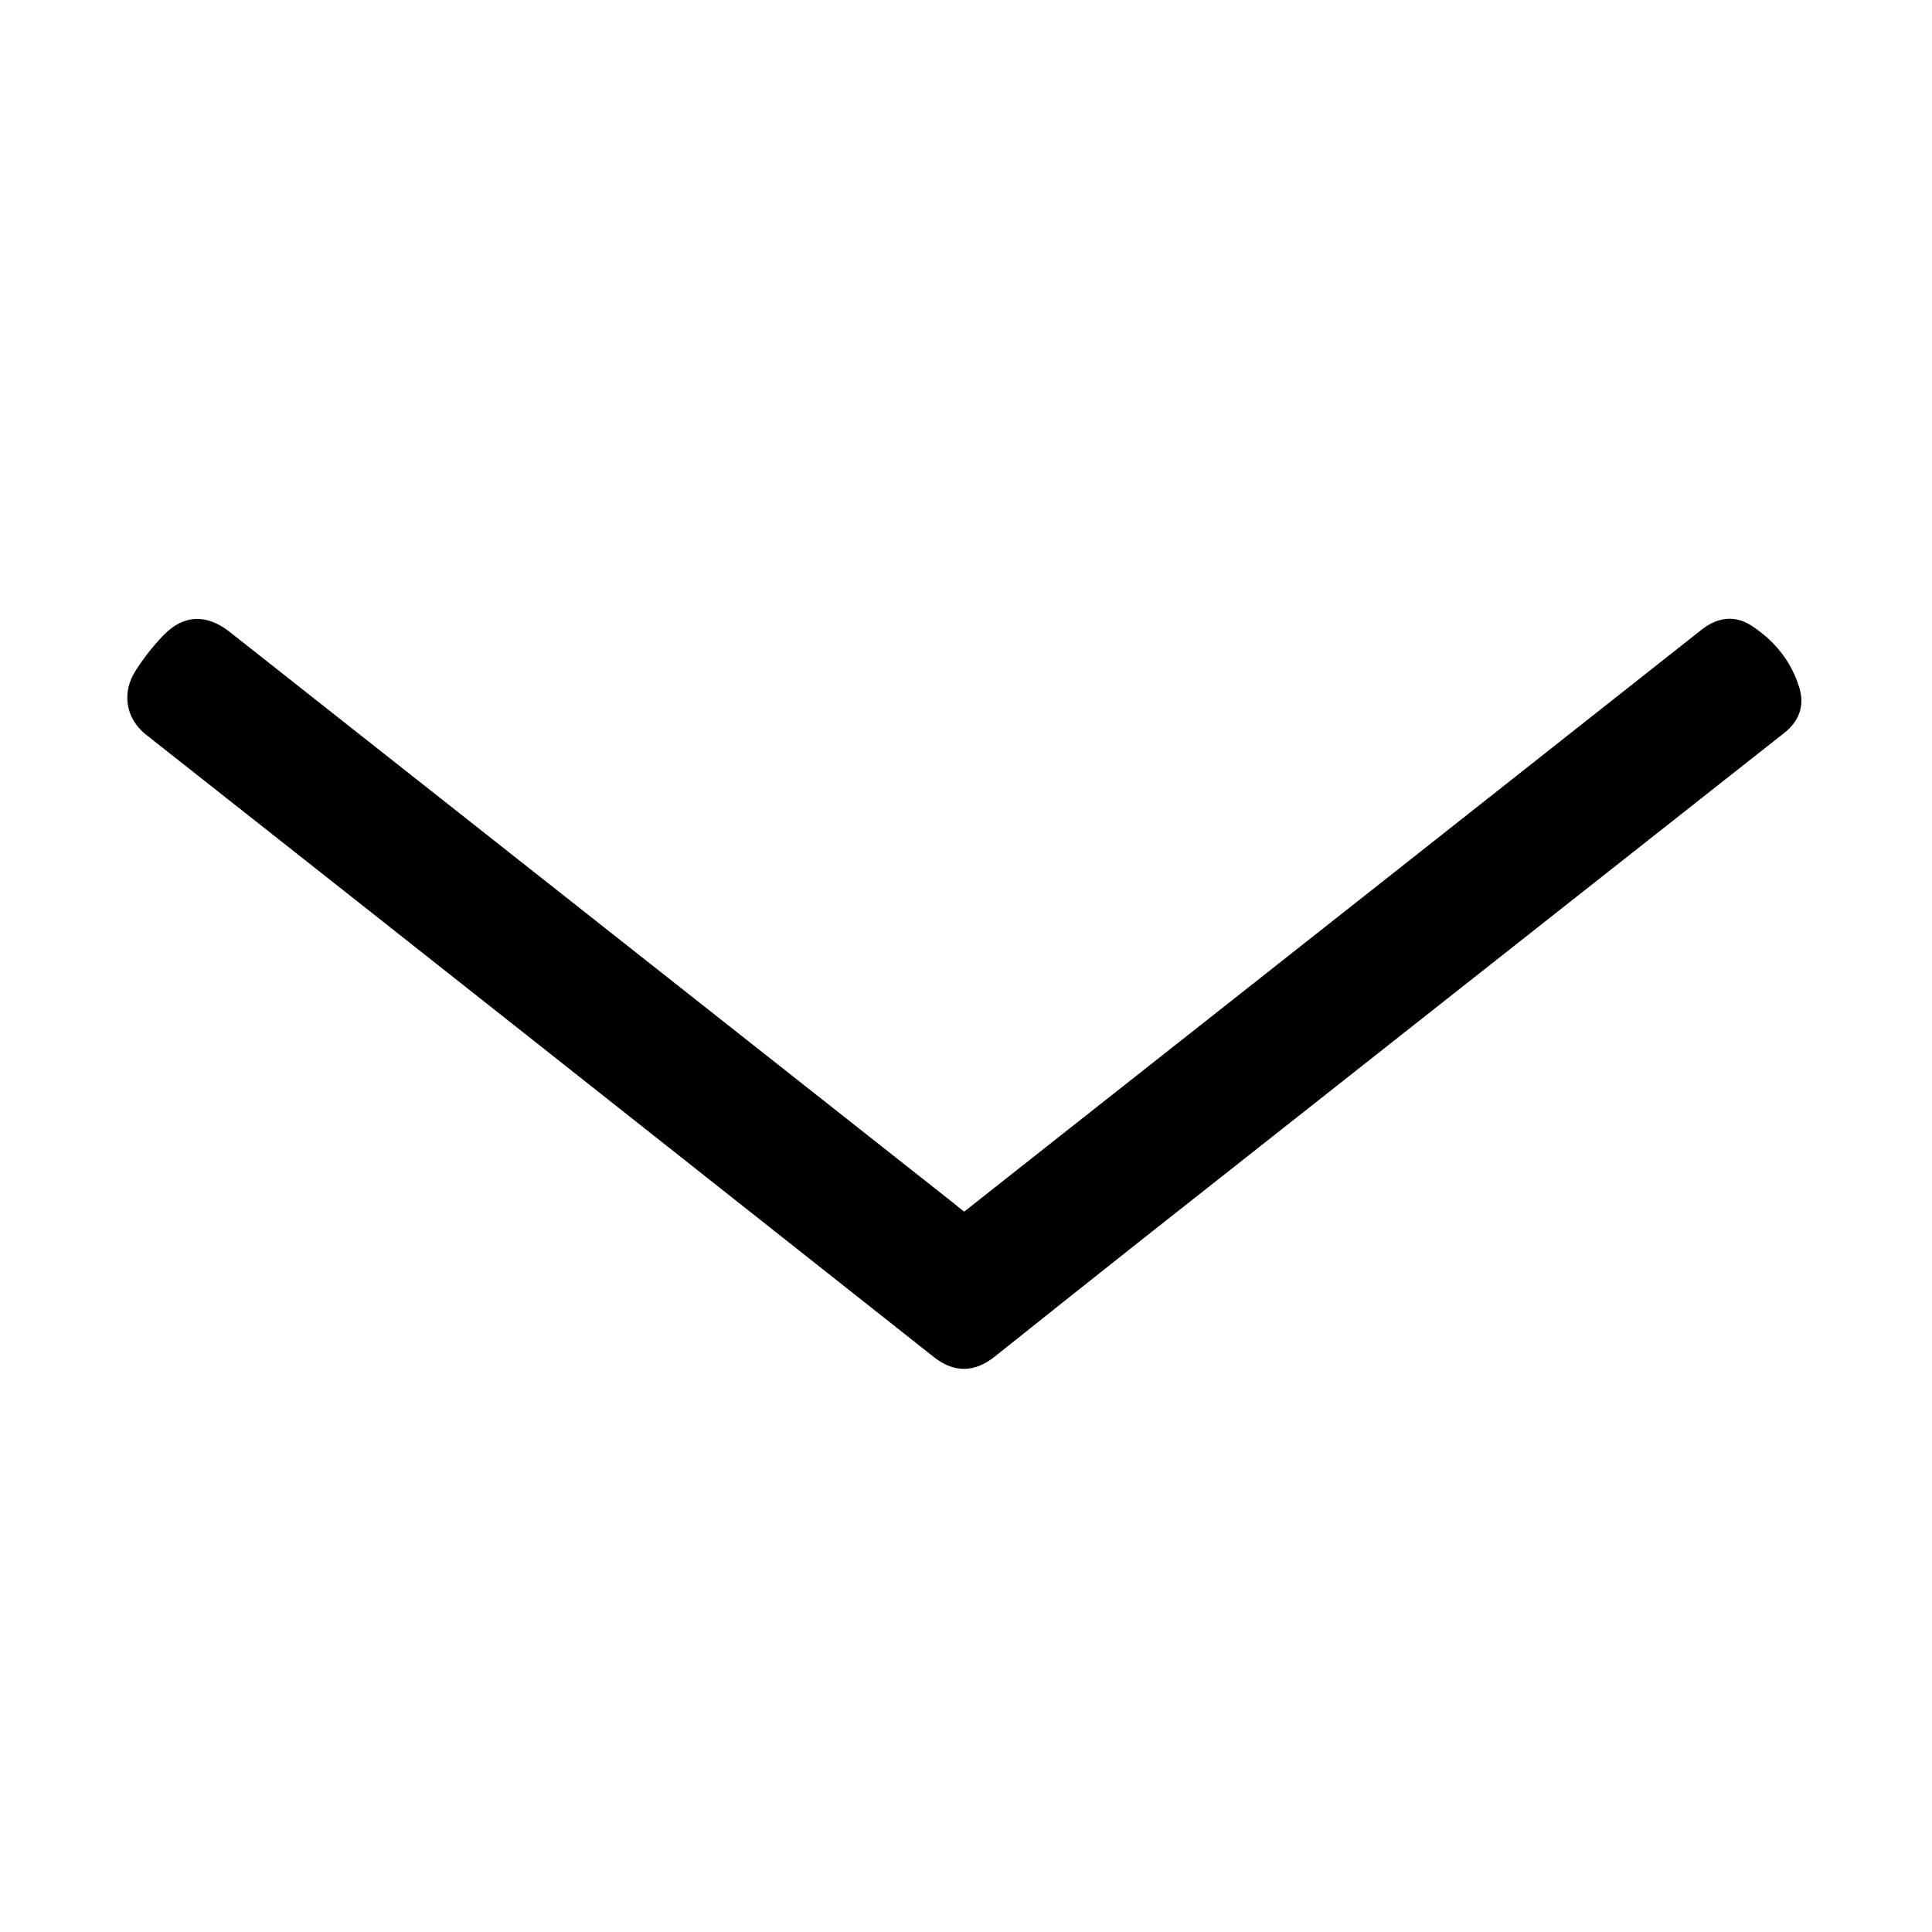 <?xml version="1.0" encoding="utf-8"?>
<!-- Generator: Adobe Illustrator 21.1.0, SVG Export Plug-In . SVG Version: 6.00 Build 0)  -->
<svg version="1.1" id="Warstwa_1" xmlns="http://www.w3.org/2000/svg" xmlns:xlink="http://www.w3.org/1999/xlink" x="0px" y="0px"
	 viewBox="0 0 1080 1080" style="enable-background:new 0 0 1080 1080;" xml:space="preserve">
<title>strzalki2</title>
<g>
	<path d="M539,677.3c17.9-14.1,35.6-28.1,53.2-42c119.7-94.4,239.4-188.8,359-283.3c9-7.1,18.7-8.2,27.8-2.3
		c13,8.4,22.6,20.2,27,35.3c2.8,9.8-0.4,18.3-8.7,24.8c-120.2,94.8-240.5,189.6-360.7,284.5c-26.9,21.3-53.8,42.7-80.6,64.1
		c-11.3,9-22.8,9.1-34.1,0.1C375.3,642.6,228.7,526.6,81.9,410.9c-12.7-10-13.2-24.6-6.4-35.5c4.6-7.3,10-14.2,16-20.4
		c11.1-11.5,24-11.8,36.6-2c135.1,106.6,270.2,213.2,405.4,319.9C535.1,674.3,536.8,675.6,539,677.3z"/>
</g>
</svg>

